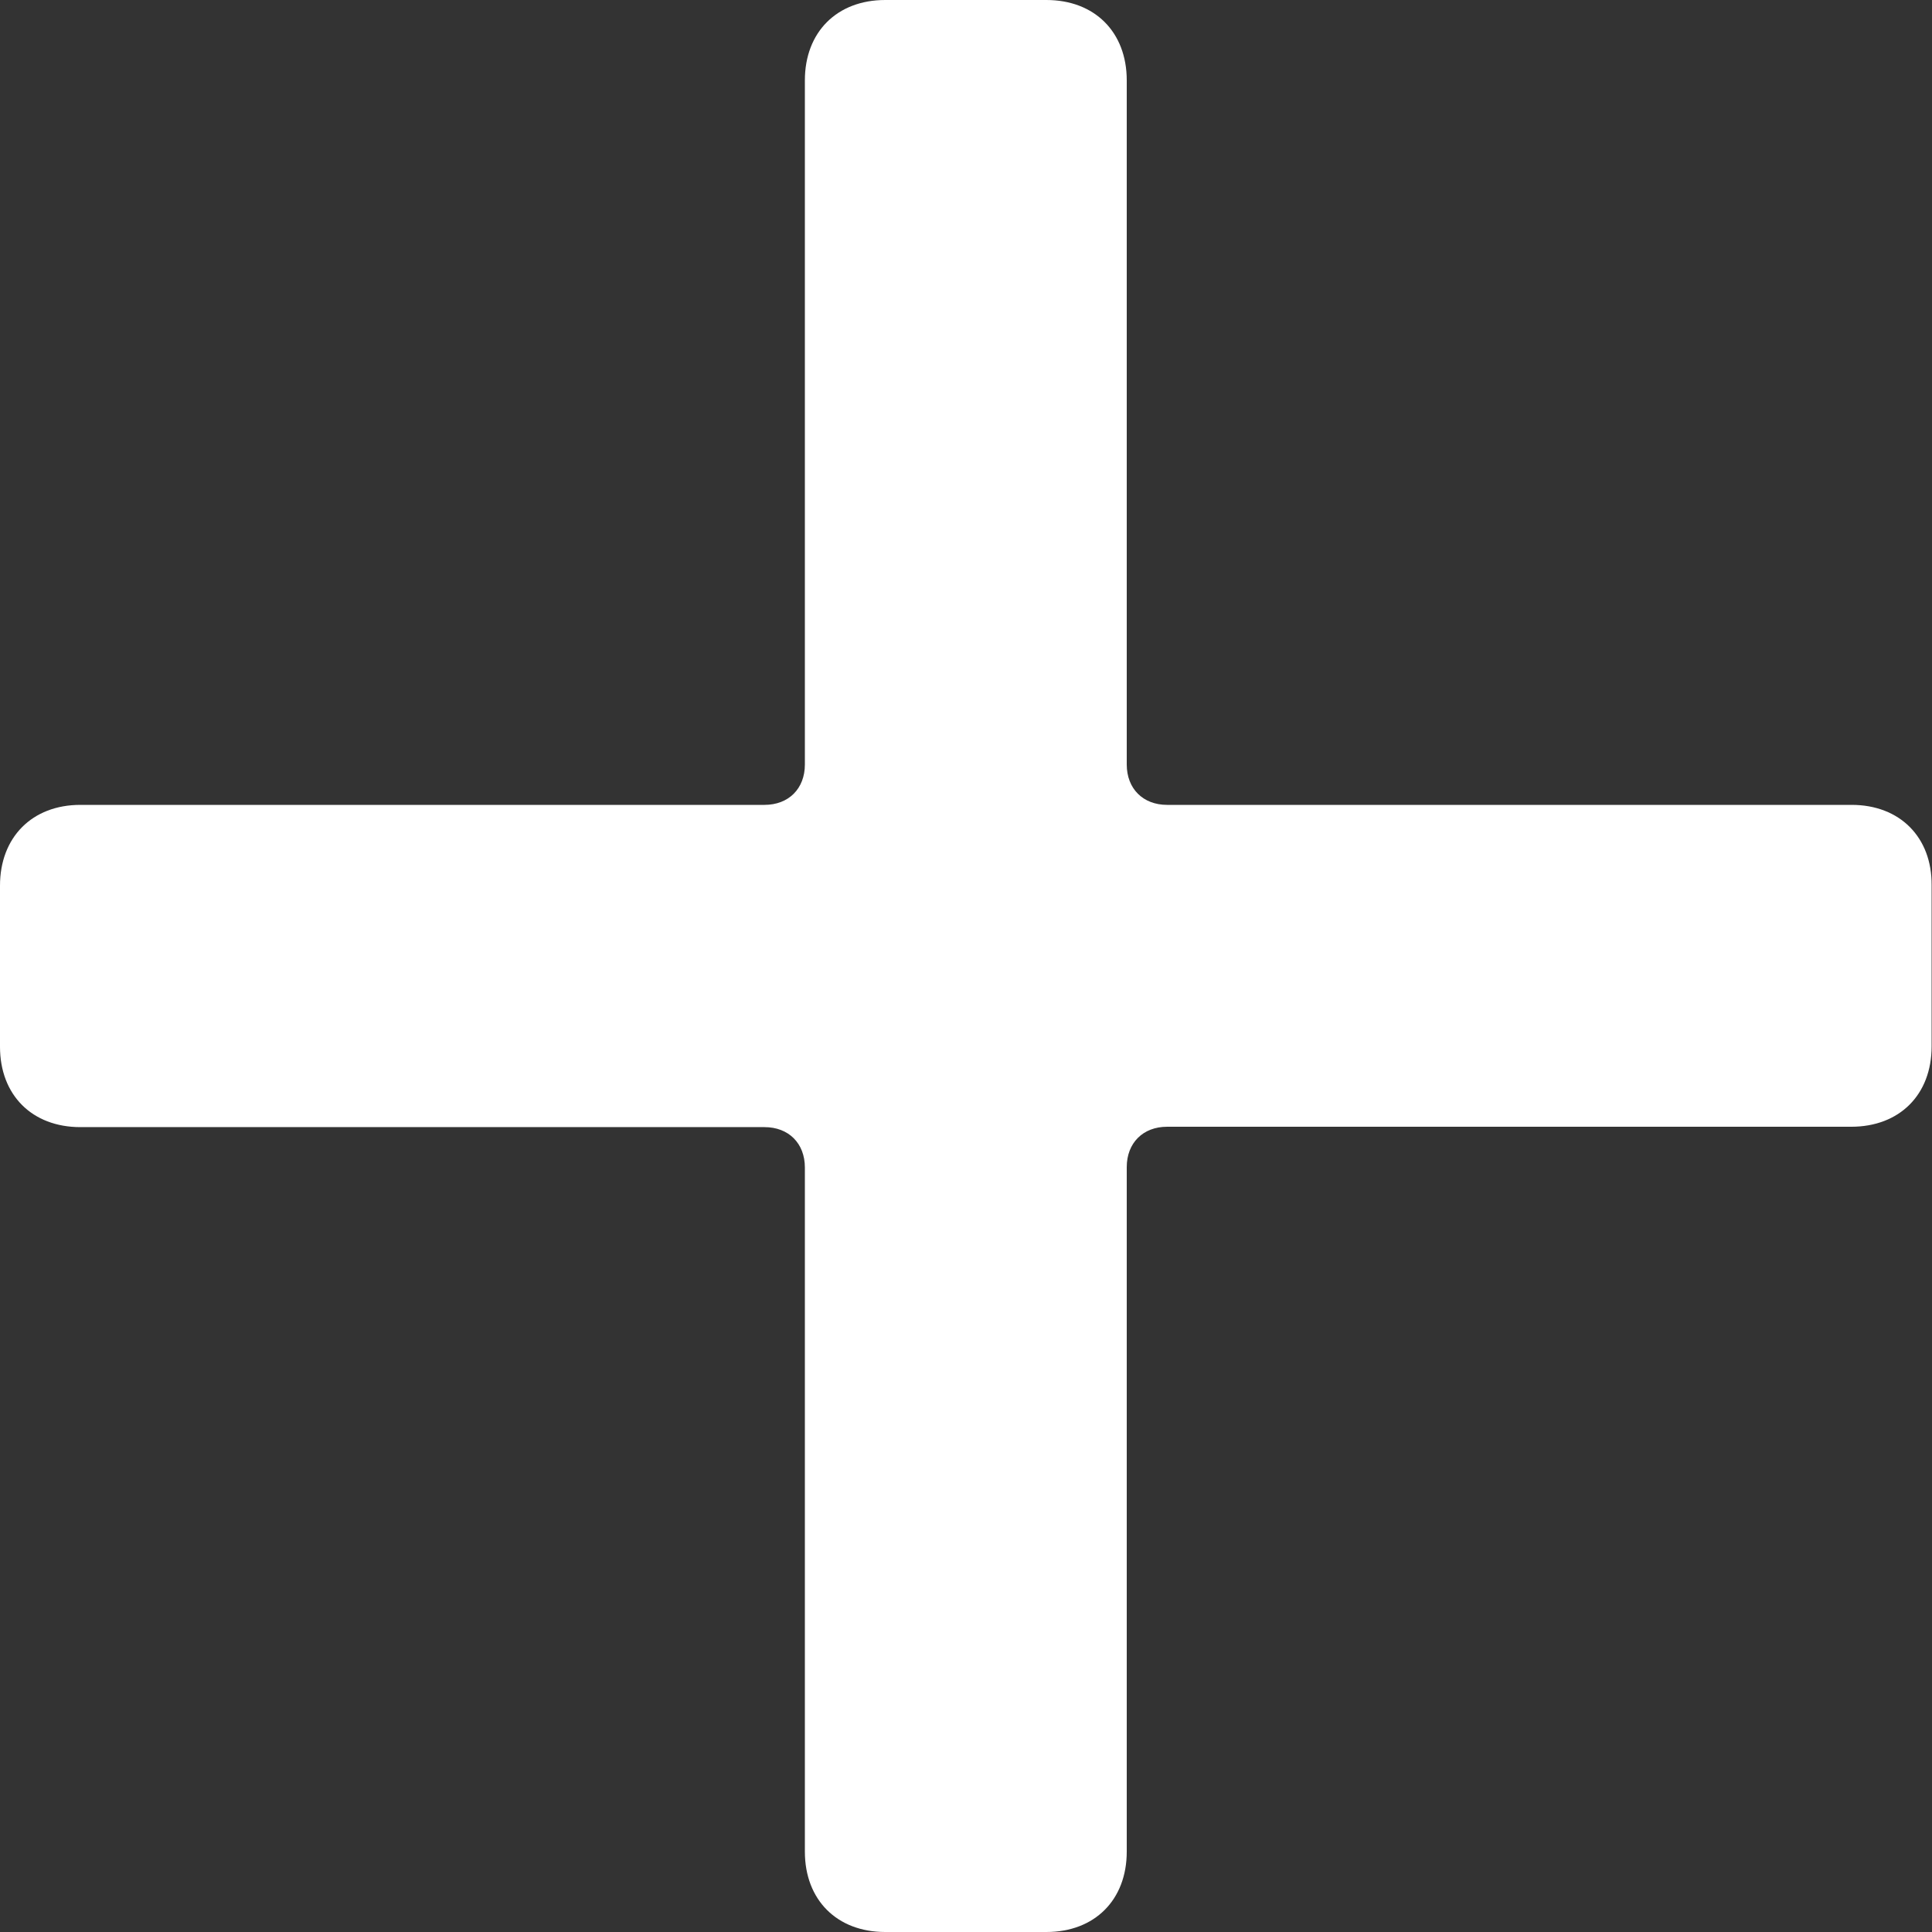 <?xml version="1.0" encoding="utf-8"?>
<!-- Generator: Adobe Illustrator 20.0.0, SVG Export Plug-In . SVG Version: 6.00 Build 0)  -->
<svg version="1.1" id="Слой_1" xmlns="http://www.w3.org/2000/svg" xmlns:xlink="http://www.w3.org/1999/xlink" x="0px" y="0px"
	 viewBox="0 0 512 512" style="enable-background:new 0 0 512 512;" xml:space="preserve">
<rect x="0" y="0" width="512" height="512" fill="#333333" stroke="none"/>
<style type="text/css">
	.st0{fill:#FFFFFF;}
</style>
<path class="st0" d="M490.7,213.3H309.3c-6.4,0-10.7-4.3-10.7-10.7V21.3c0-12.8-8.5-21.3-21.3-21.3h-42.7
	c-12.8,0-21.3,8.5-21.3,21.3v181.3c0,6.4-4.3,10.7-10.7,10.7H21.3C8.5,213.3,0,221.9,0,234.7v42.7c0,12.8,8.5,21.3,21.3,21.3h181.3
	c6.4,0,10.7,4.3,10.7,10.7v181.3c0,12.8,8.5,21.3,21.3,21.3h42.7c12.8,0,21.3-8.5,21.3-21.3V309.3c0-6.4,4.3-10.7,10.7-10.7h181.3
	c12.8,0,21.3-8.5,21.3-21.3v-42.7C512,221.9,503.5,213.3,490.7,213.3z"/>
</svg>
